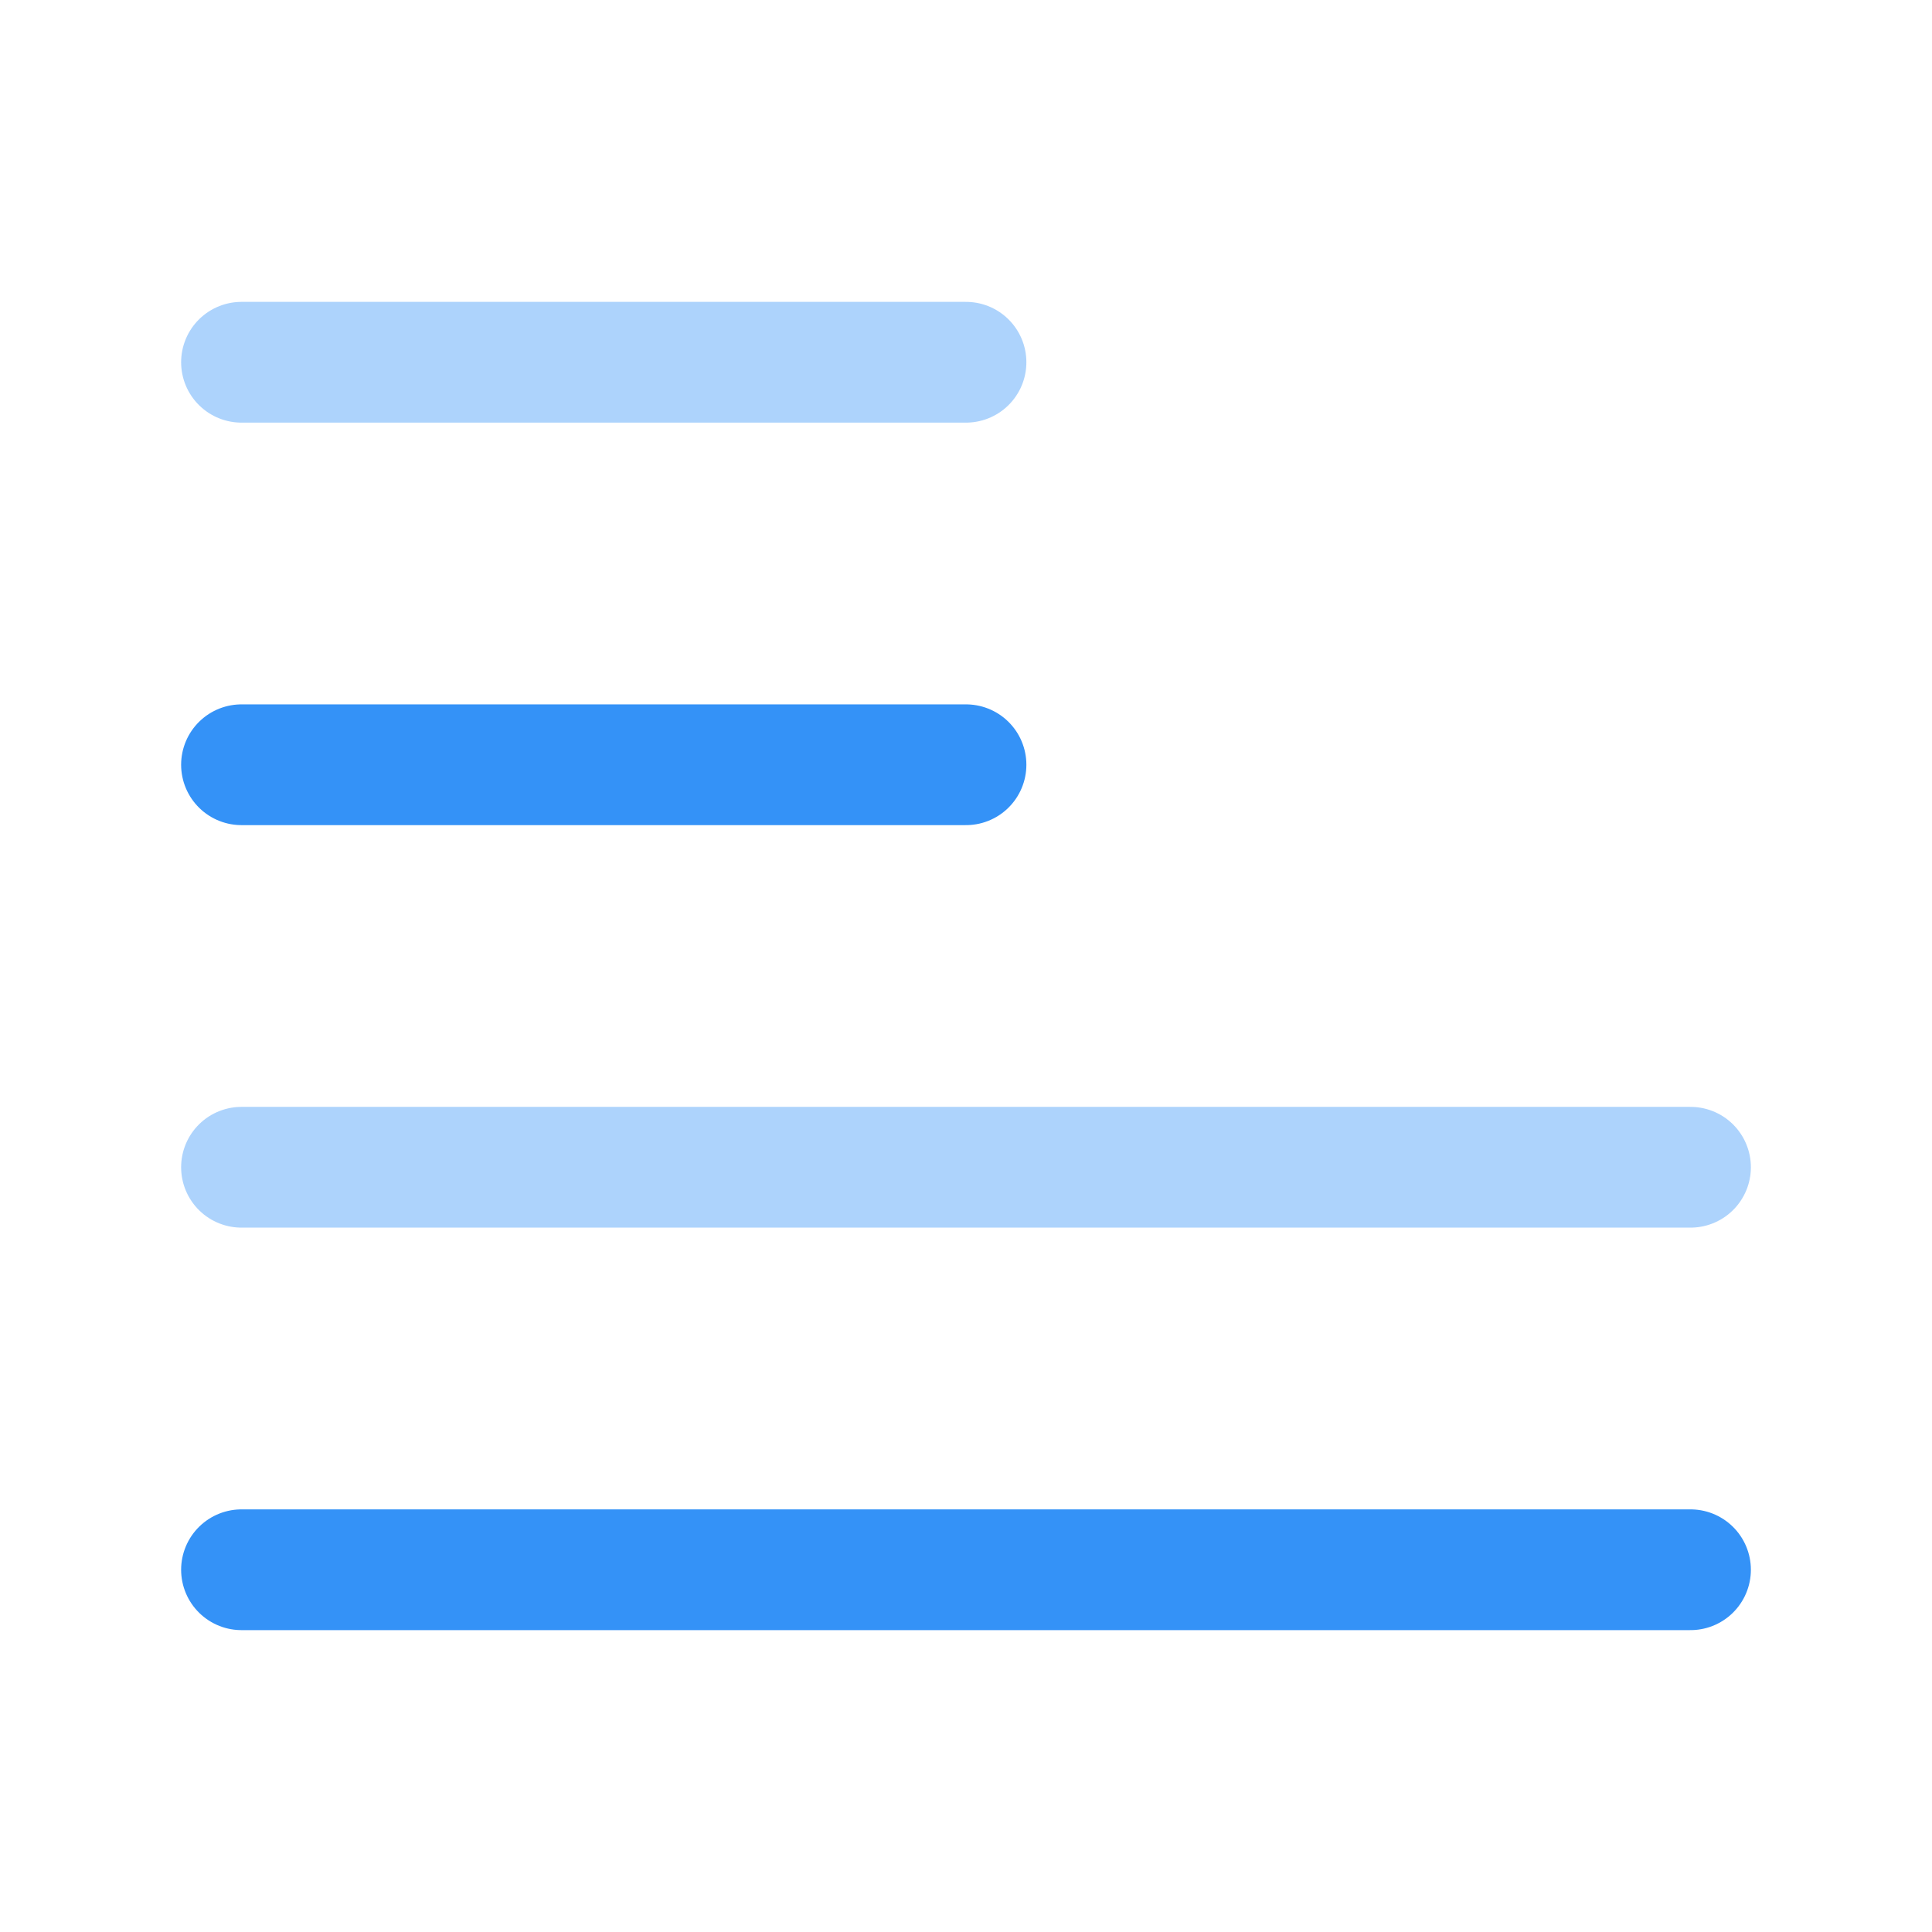 <svg width="24" height="24" viewBox="0 0 24 24" fill="none" xmlns="http://www.w3.org/2000/svg">
<path opacity="0.4" d="M12 4.5H3" stroke="#3492F7" stroke-width="1.5" stroke-linecap="round" stroke-linejoin="round"/>
<path d="M12 9.5H3" stroke="#3492F7" stroke-width="1.5" stroke-linecap="round" stroke-linejoin="round"/>
<path opacity="0.4" d="M21 14.5H3" stroke="#3492F7" stroke-width="1.5" stroke-linecap="round" stroke-linejoin="round"/>
<path d="M21 19.5H3" stroke="#3492F7" stroke-width="1.5" stroke-linecap="round" stroke-linejoin="round"/>
</svg>
